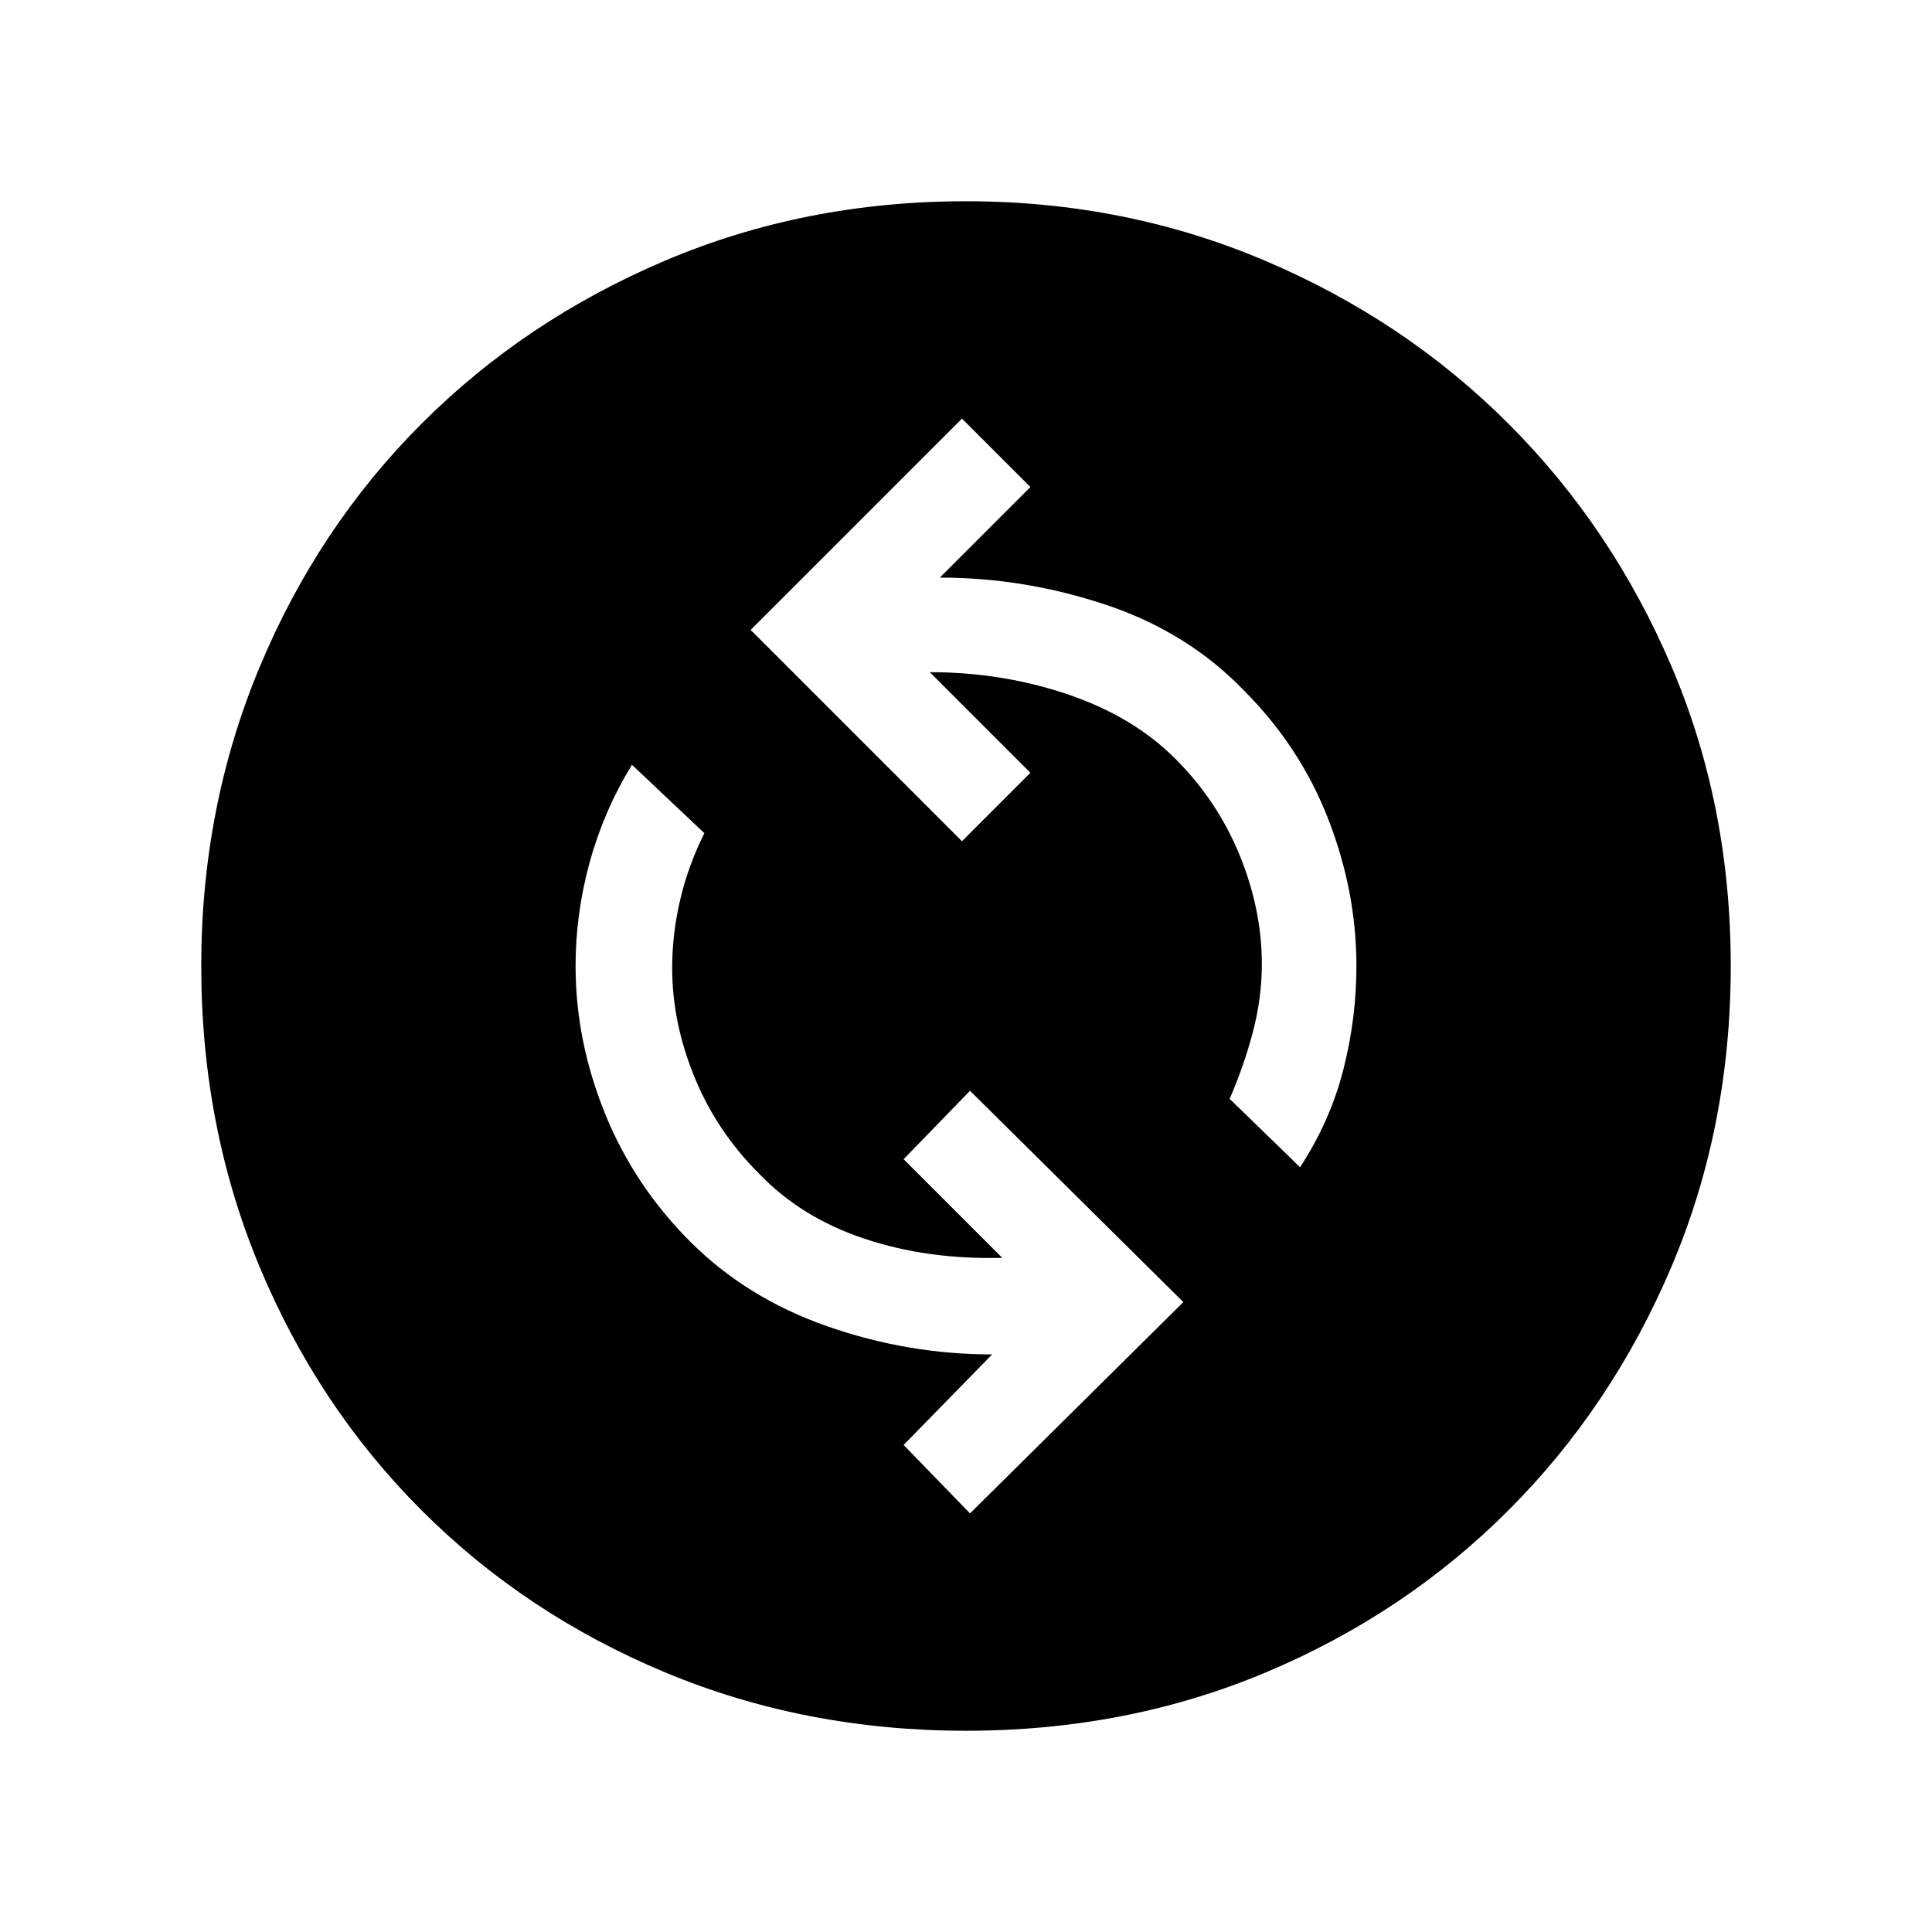 <svg xmlns="http://www.w3.org/2000/svg" height="48" width="48"><path d="M32.3 29Q33.05 27.85 33.375 26.575Q33.7 25.3 33.7 24Q33.7 22.15 33 20.35Q32.3 18.55 30.9 17.15Q29.5 15.7 27.475 15.025Q25.45 14.35 23.35 14.35L25.6 12.1L23.9 10.4L18.65 15.65L23.9 20.9L25.6 19.2L23.1 16.7Q24.9 16.7 26.525 17.25Q28.15 17.8 29.2 18.85Q30.25 19.9 30.8 21.25Q31.35 22.6 31.35 23.95Q31.35 24.8 31.125 25.65Q30.9 26.5 30.55 27.3ZM24.1 37.6 29.4 32.35 24.1 27.1 22.45 28.8 24.9 31.25Q23.05 31.3 21.475 30.775Q19.9 30.25 18.85 29.15Q17.8 28.1 17.25 26.75Q16.7 25.4 16.7 24.05Q16.7 23.2 16.9 22.35Q17.1 21.5 17.5 20.7L15.7 19Q15 20.15 14.65 21.425Q14.3 22.7 14.3 24Q14.3 25.85 15.025 27.65Q15.75 29.45 17.15 30.85Q18.55 32.25 20.55 32.95Q22.55 33.65 24.65 33.65L22.45 35.9ZM24 43Q20 43 16.525 41.55Q13.05 40.1 10.475 37.525Q7.9 34.95 6.45 31.475Q5 28 5 24Q5 20.05 6.45 16.575Q7.9 13.1 10.475 10.525Q13.05 7.95 16.525 6.475Q20 5 24 5Q27.95 5 31.425 6.475Q34.9 7.95 37.475 10.525Q40.05 13.1 41.525 16.55Q43 20 43 24Q43 28 41.525 31.475Q40.05 34.95 37.475 37.525Q34.9 40.1 31.45 41.55Q28 43 24 43Z"/></svg>